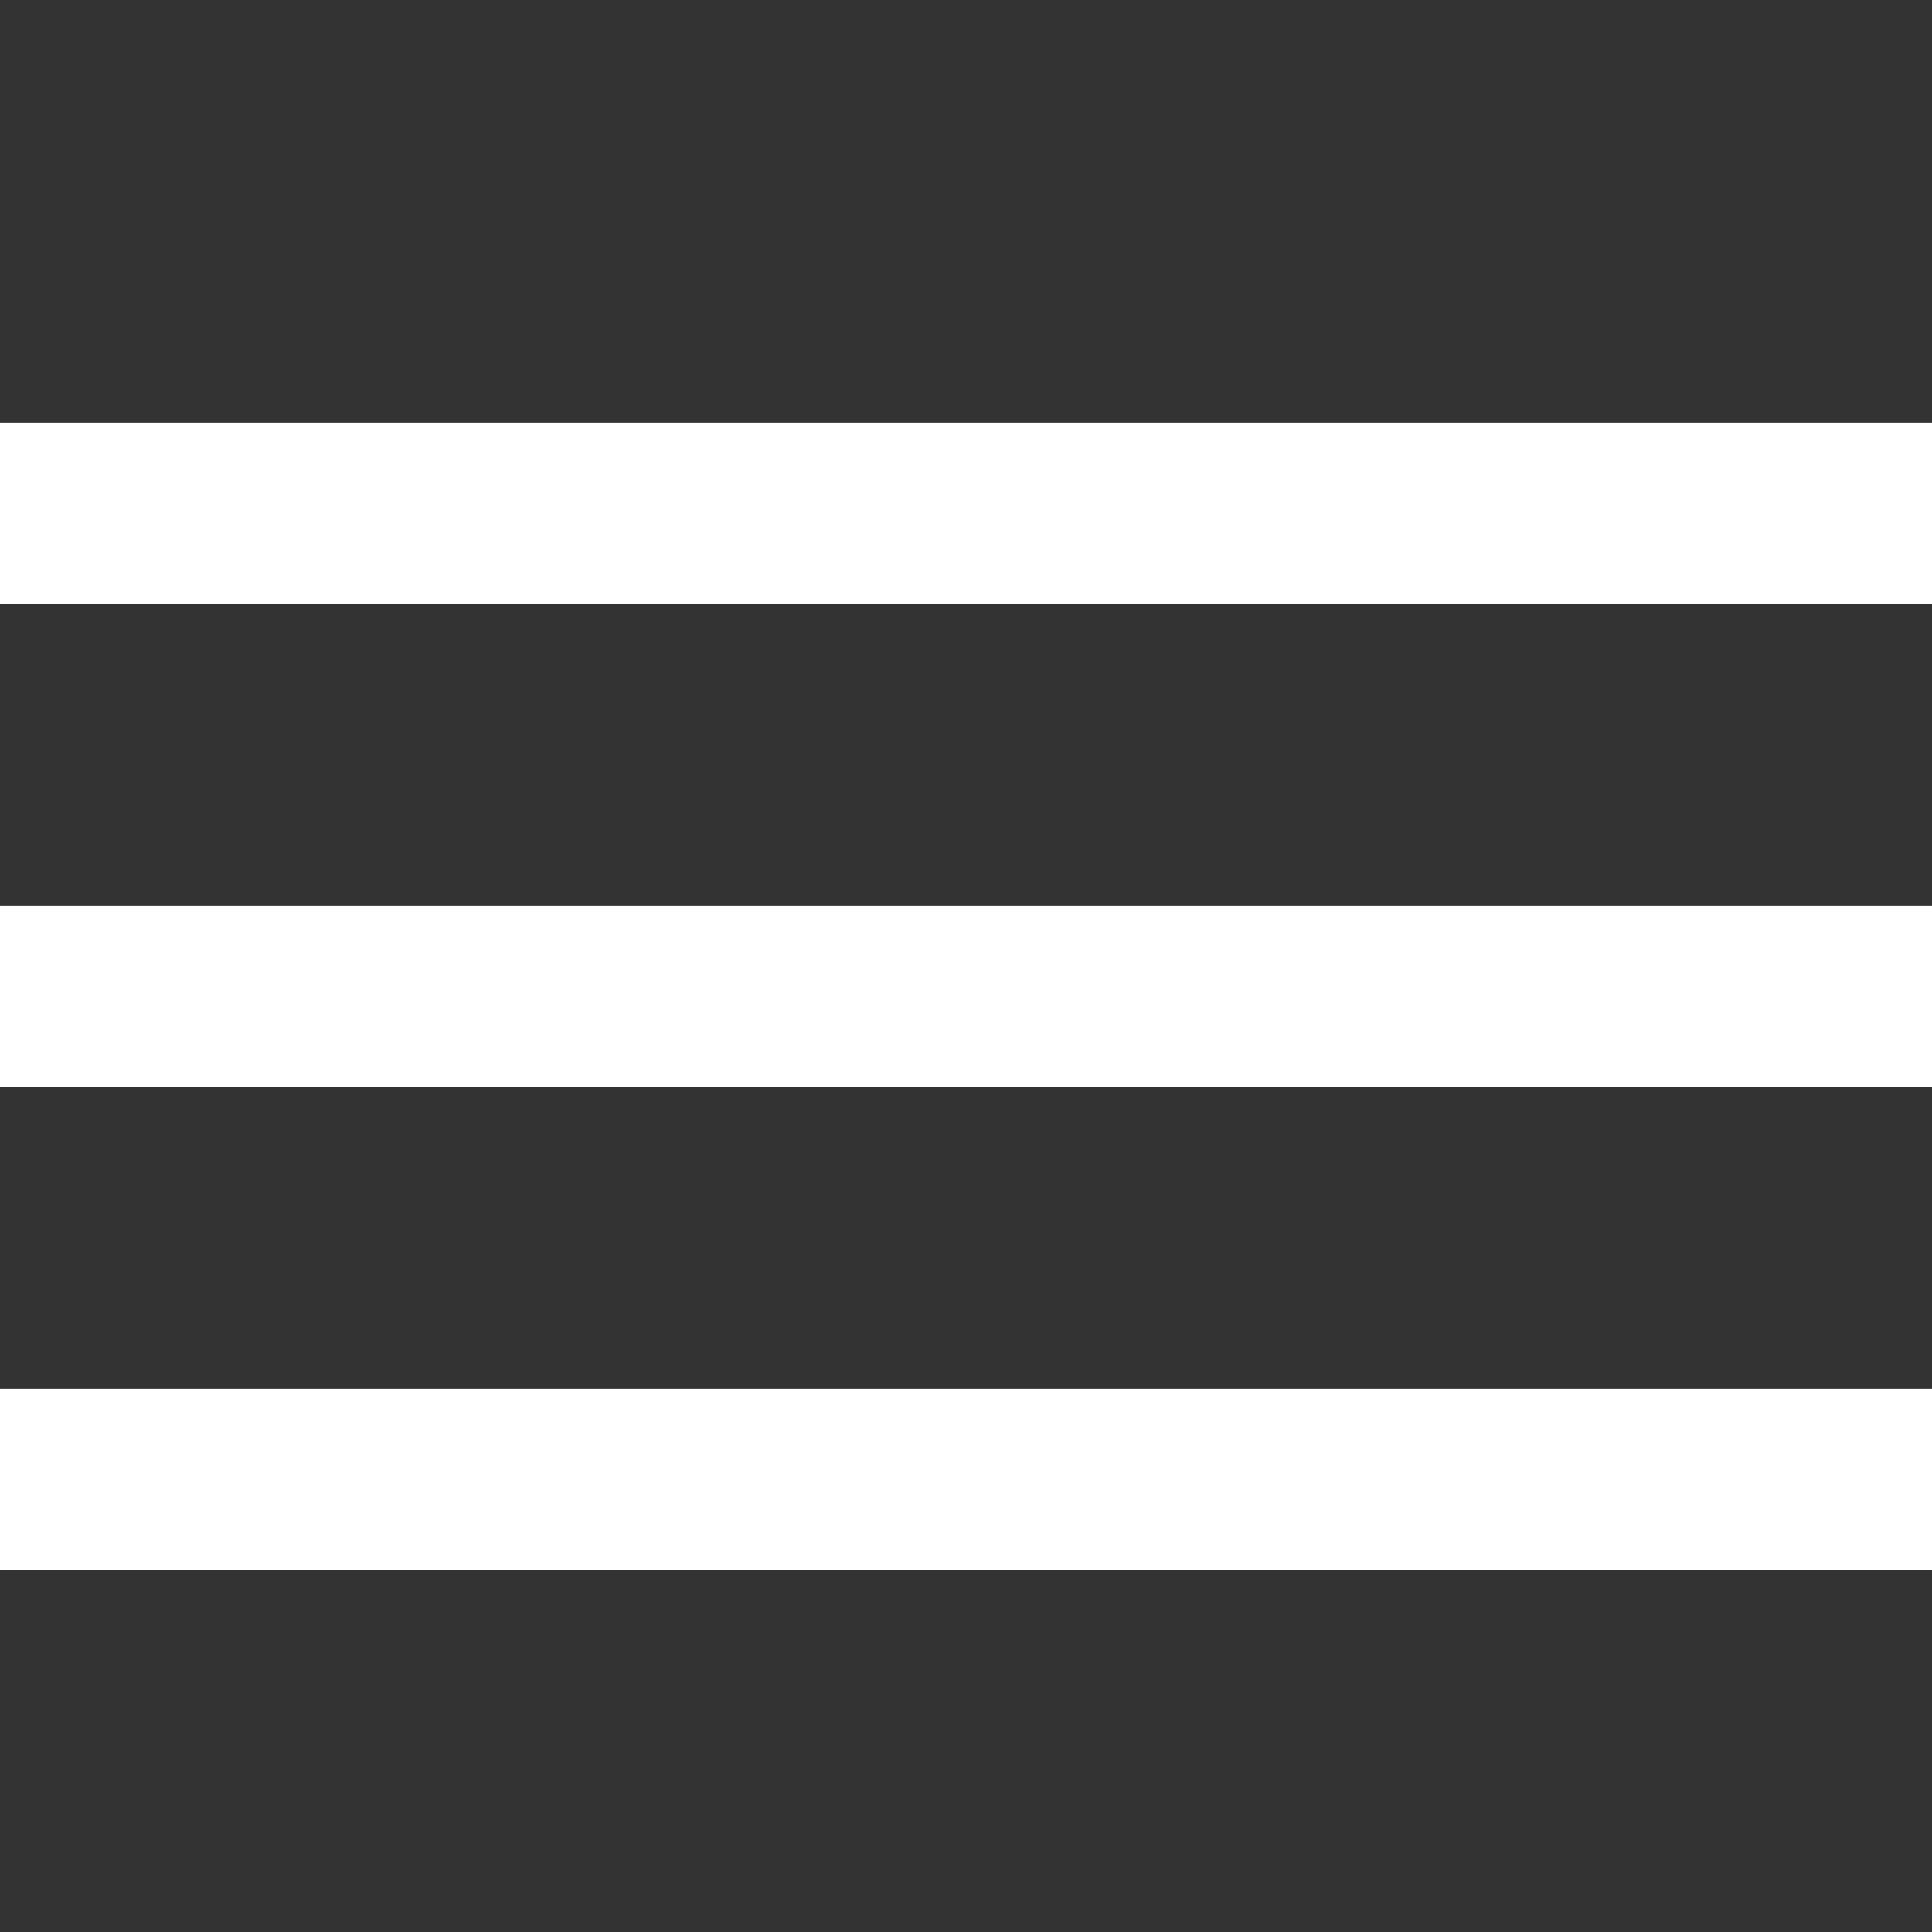<?xml version="1.0" encoding="utf-8"?>
<!-- Generator: Adobe Illustrator 17.1.0, SVG Export Plug-In . SVG Version: 6.00 Build 0)  -->
<!DOCTYPE svg PUBLIC "-//W3C//DTD SVG 1.1//EN" "http://www.w3.org/Graphics/SVG/1.1/DTD/svg11.dtd">
<svg version="1.1" id="Layer_1" xmlns="http://www.w3.org/2000/svg" xmlns:xlink="http://www.w3.org/1999/xlink" x="0px" y="0px"
	 viewBox="0 0 64 64" enable-background="new 0 0 64 64" xml:space="preserve">
<rect x="0" y="0" width="64" height="64" fill="#333333" stroke="none"/>
<line fill="none" stroke="#FFFFFF" stroke-width="6" stroke-miterlimit="10" x1="0" y1="17" x2="64" y2="17"/>
<line fill="none" stroke="#FFFFFF" stroke-width="6" stroke-miterlimit="10" x1="0" y1="33" x2="64" y2="33"/>
<line fill="none" stroke="#FFFFFF" stroke-width="6" stroke-miterlimit="10" x1="0" y1="49" x2="64" y2="49"/>
</svg>
